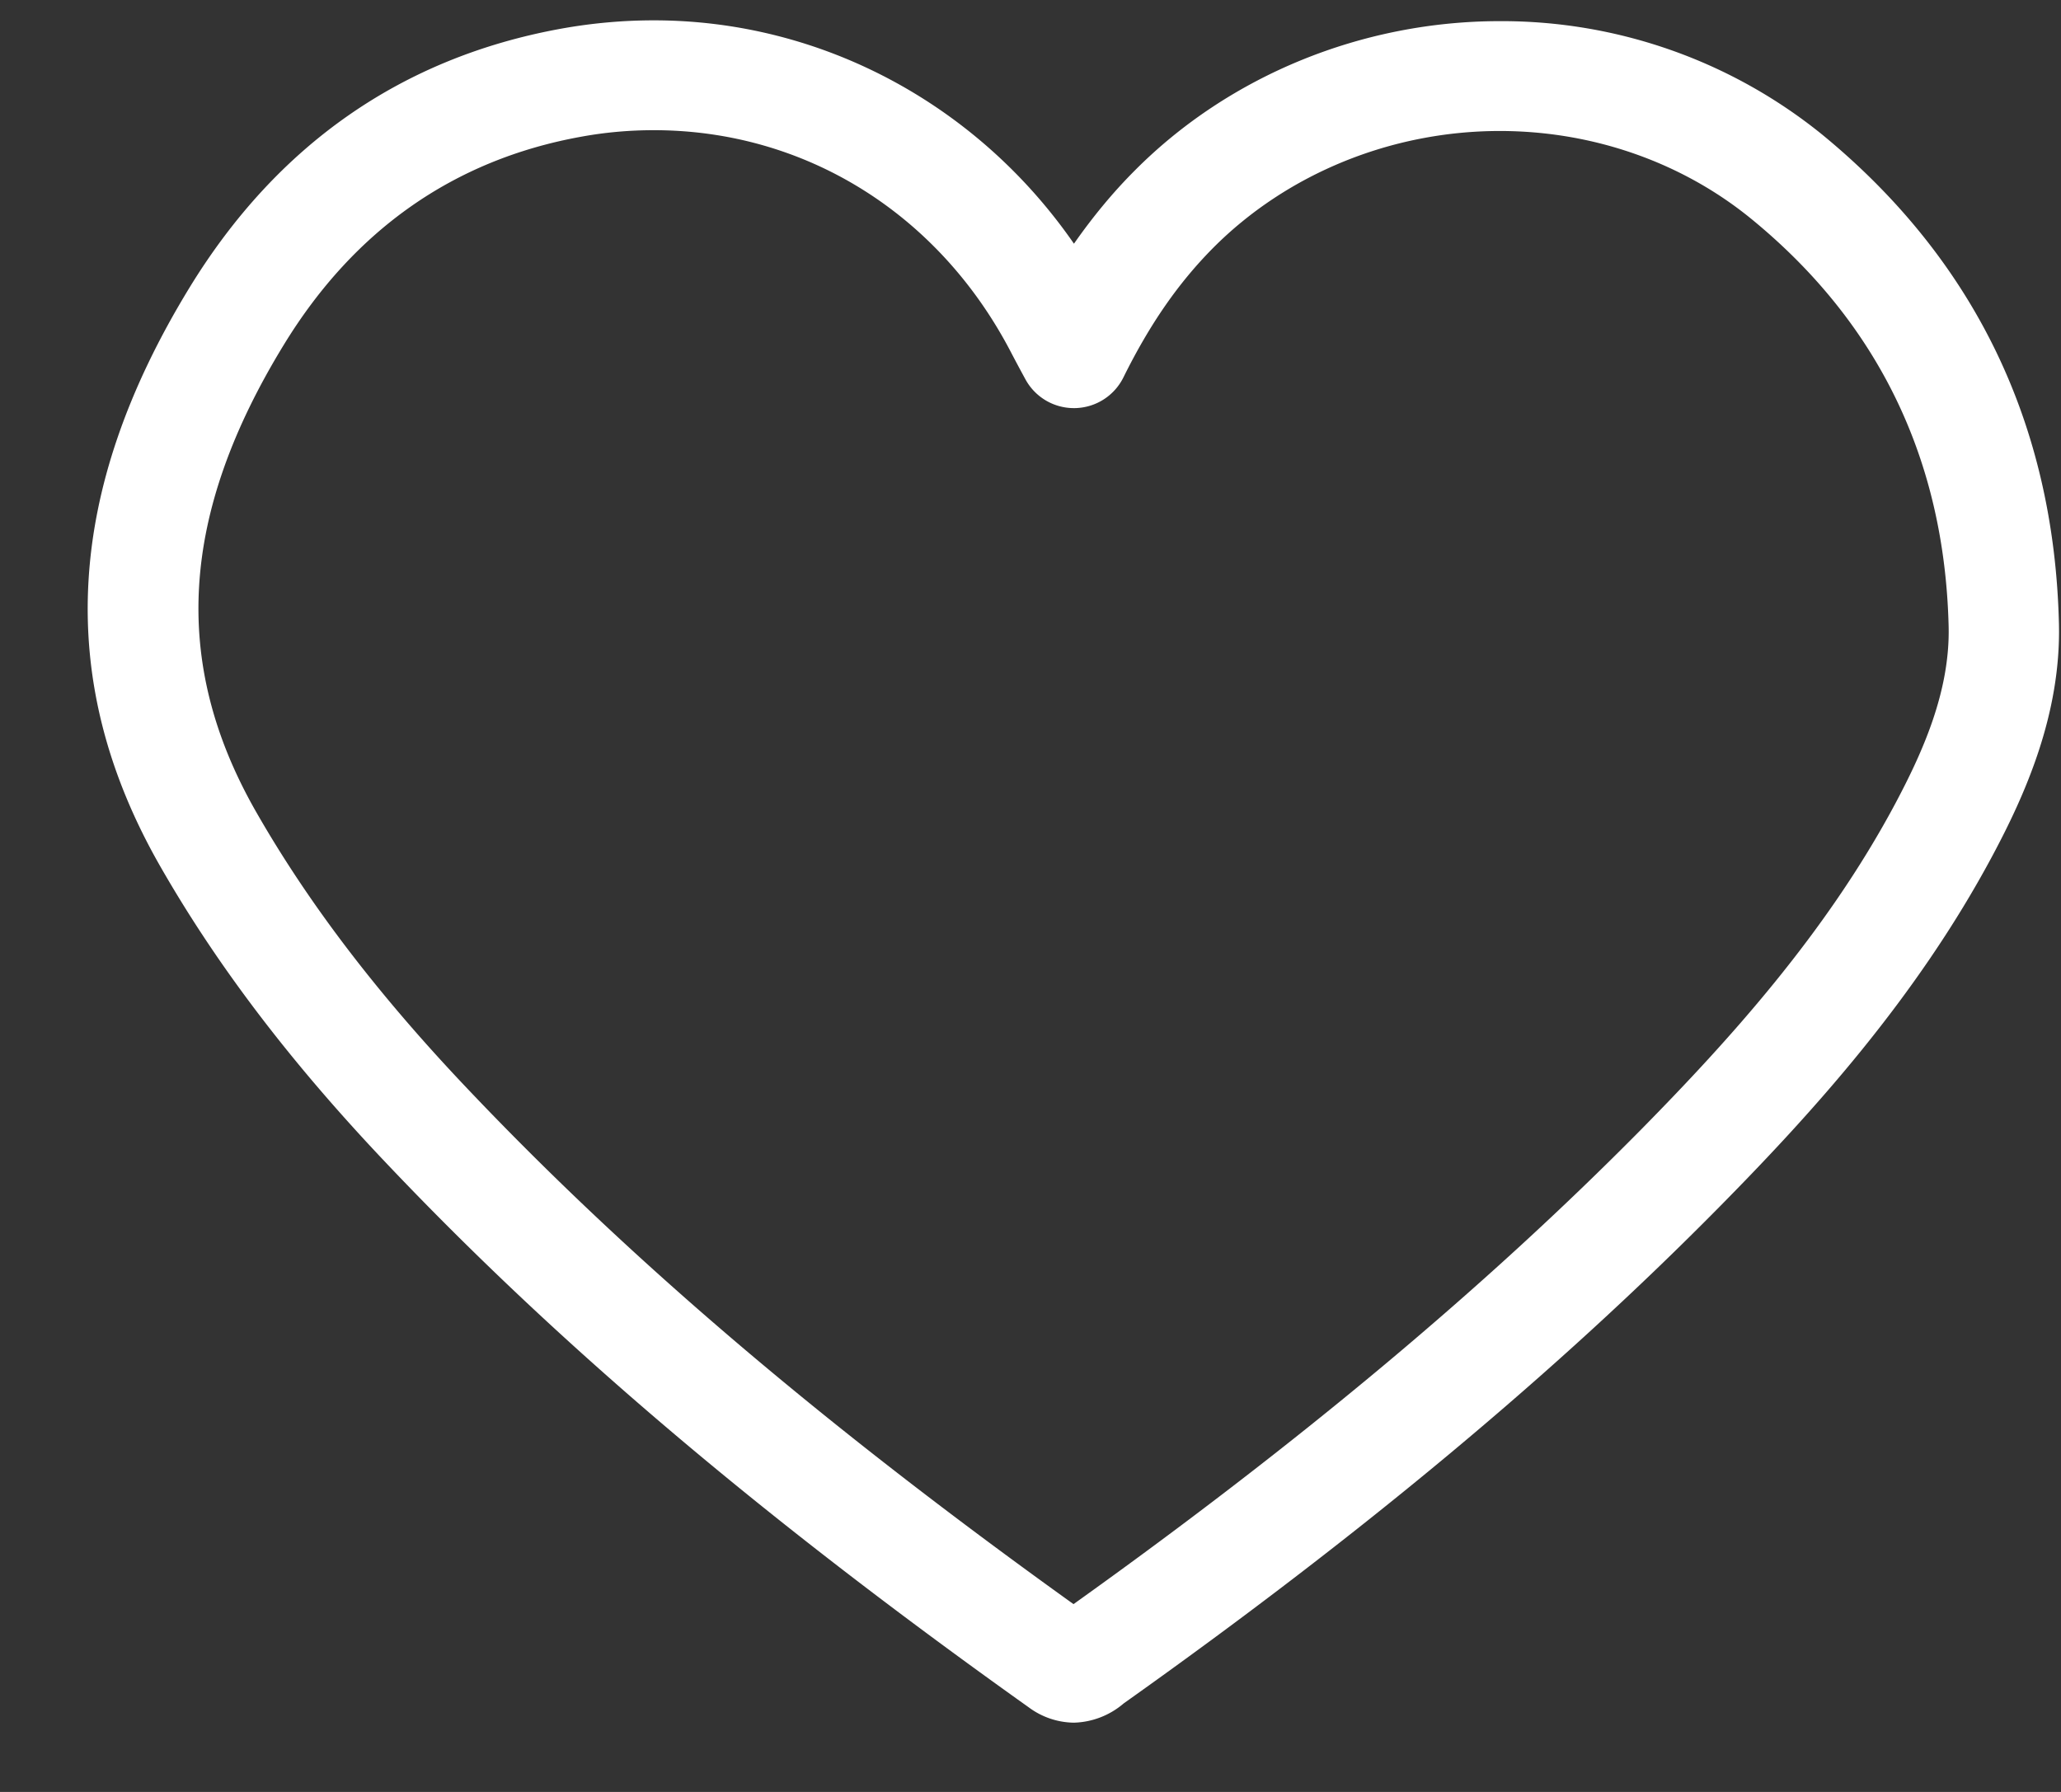 <svg width="23" height="20" fill="none" xmlns="http://www.w3.org/2000/svg"><rect width="100%" height="100%" fill="#333333" stroke="none"/><path d="M20.341 1.507A5.682 5.682 0 0016.737.236c-1.534 0-3.019.607-4.072 1.666-.246.246-.47.518-.68.818C10.91 1.166 9.17.227 7.296.227c-.343 0-.69.031-1.034.093-1.774.322-3.168 1.293-4.144 2.885C.721 5.488.61 7.597 1.778 9.651c.627 1.1 1.442 2.177 2.494 3.29 1.935 2.048 4.225 3.991 7.21 6.116a.86.86 0 00.502.17.89.89 0 00.556-.215c2.653-1.883 4.83-3.698 6.656-5.55 1.027-1.041 2.19-2.322 3.04-3.913.358-.67.765-1.57.741-2.587-.053-2.224-.94-4.06-2.636-5.455zm.807 7.467c-.776 1.453-1.867 2.65-2.831 3.63-1.74 1.762-3.812 3.496-6.337 5.3-2.81-2.016-4.979-3.864-6.81-5.802-.984-1.042-1.742-2.041-2.32-3.055-.94-1.655-.84-3.309.32-5.203.785-1.282 1.9-2.061 3.31-2.317.27-.05.545-.074.816-.074 1.681 0 3.17.923 3.978 2.463.047.09.092.175.167.313a.615.615 0 00.543.326h.01a.616.616 0 00.543-.343c.294-.594.613-1.054 1.003-1.447.825-.828 1.99-1.303 3.197-1.303 1.042 0 2.043.352 2.819.991 1.41 1.158 2.145 2.685 2.19 4.538.017.728-.293 1.41-.598 1.983z" fill="#fff"/></svg>